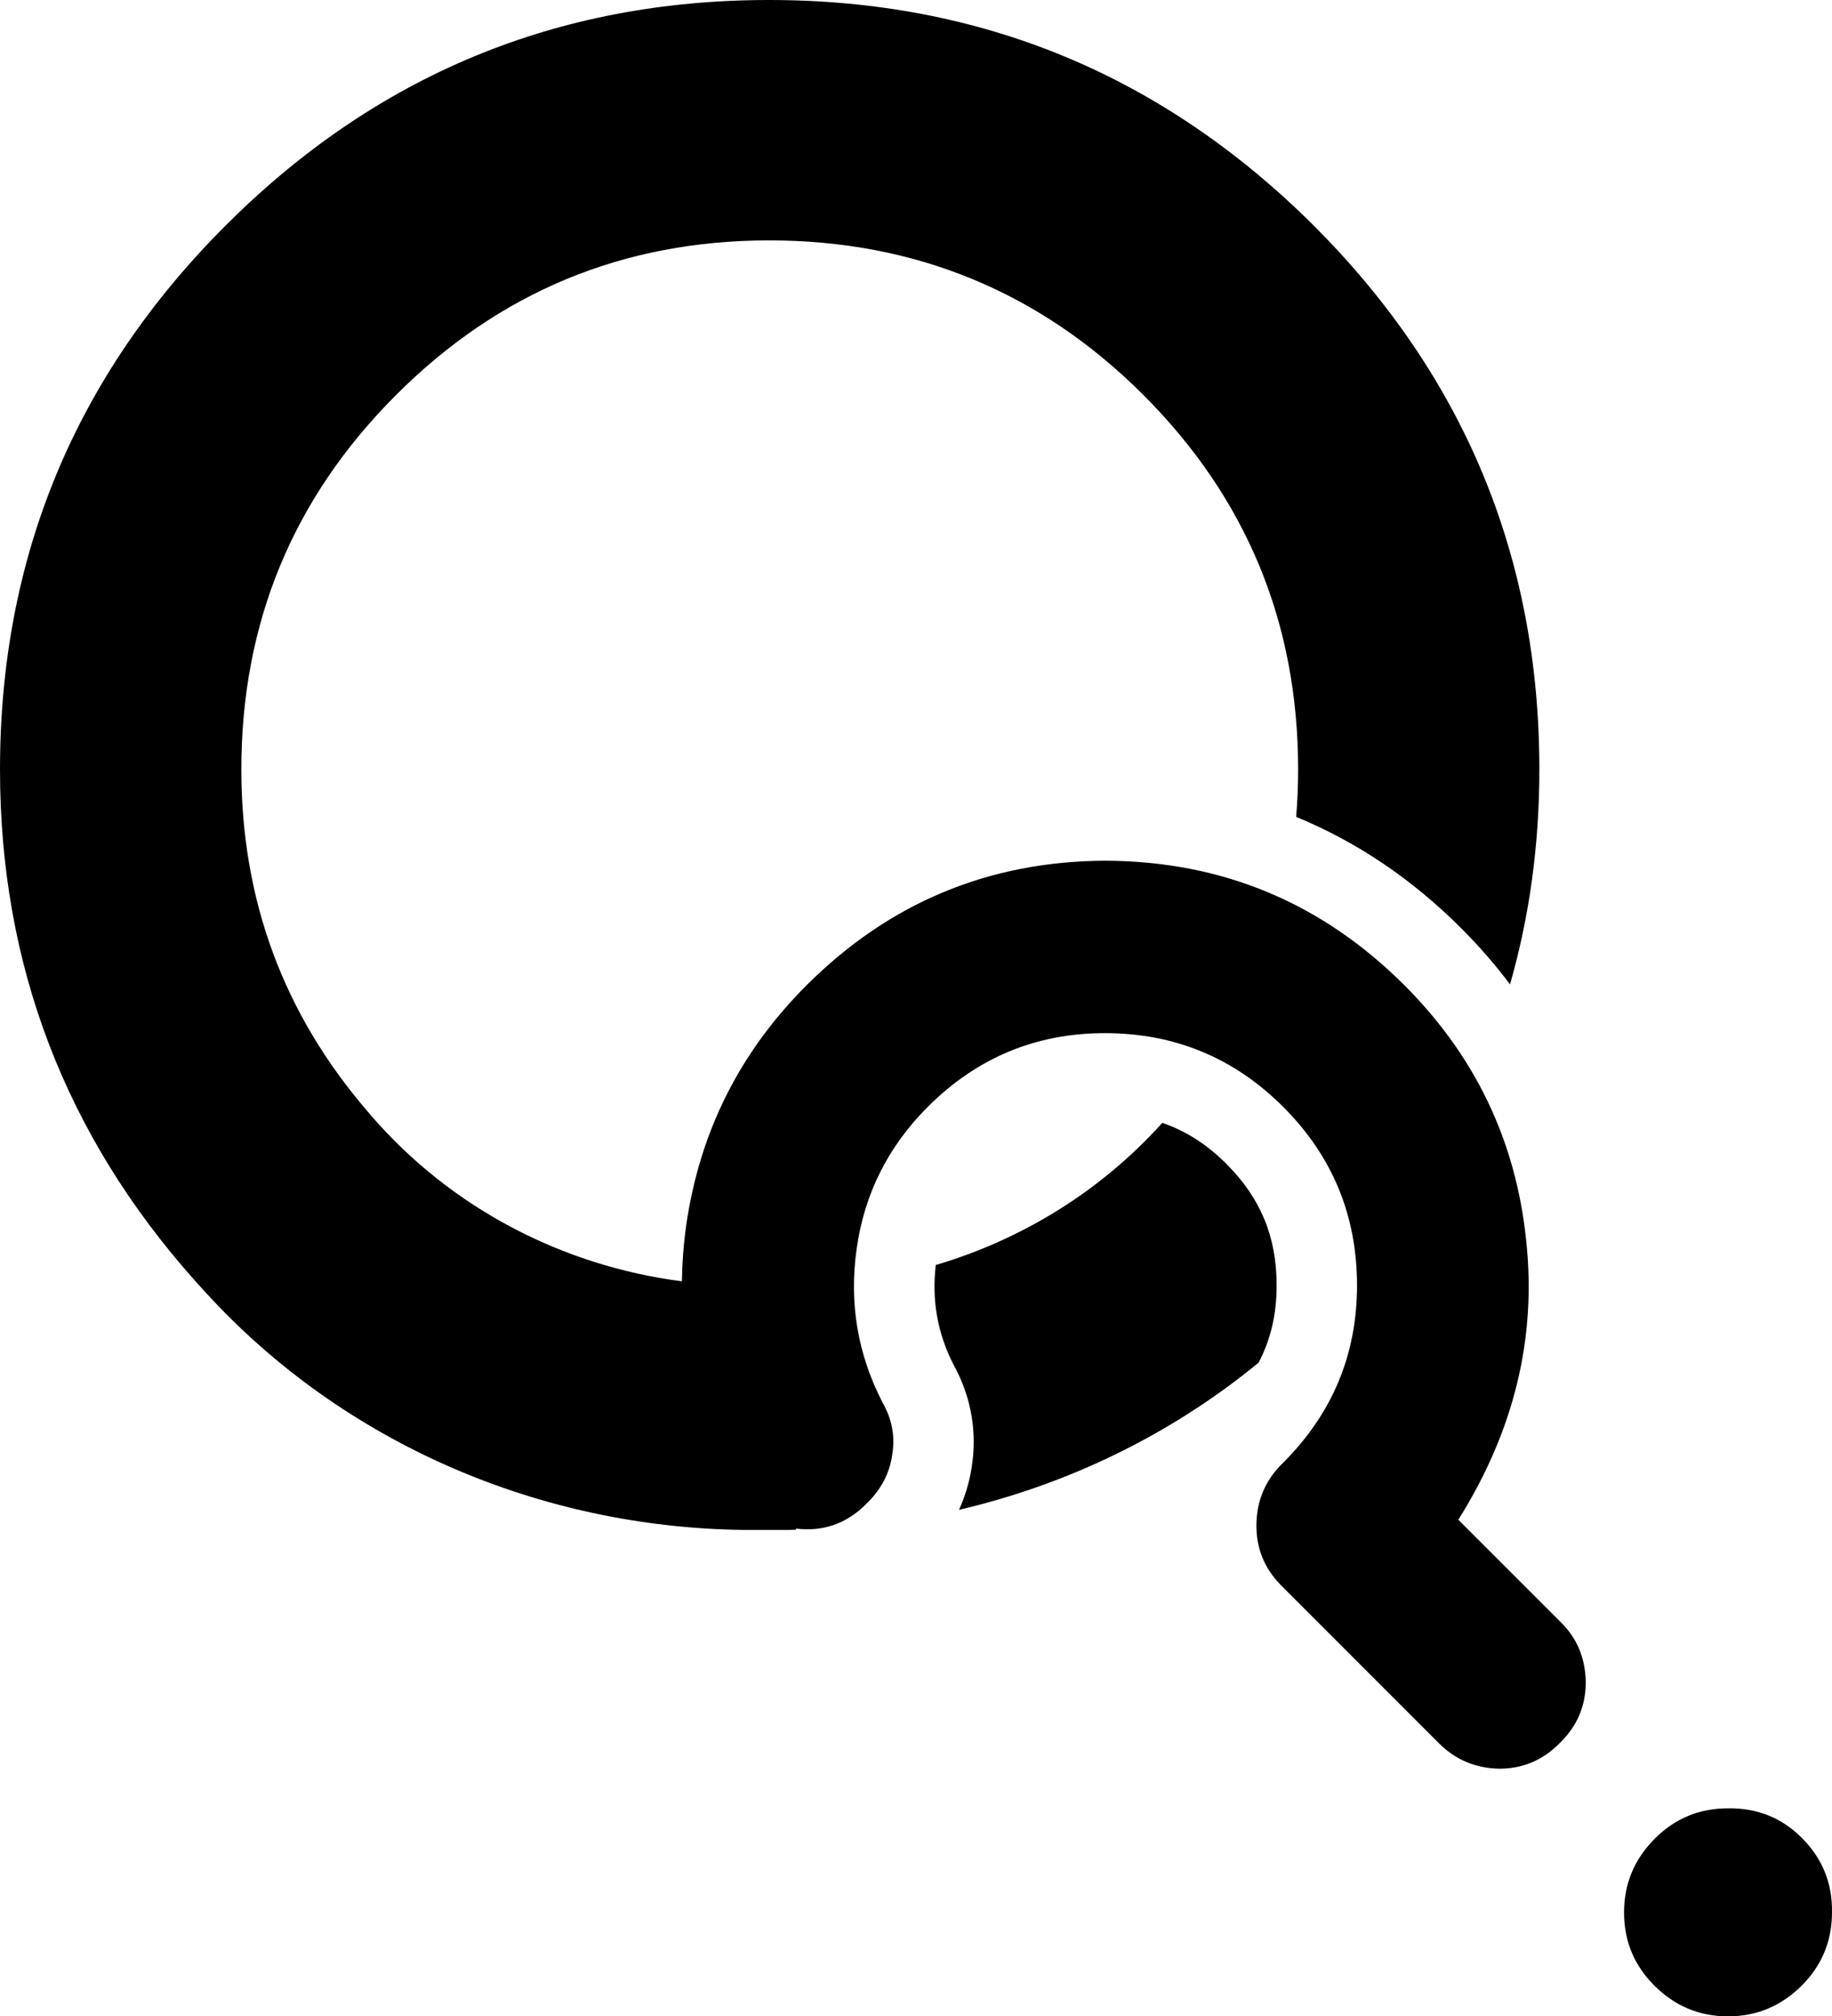 <?xml version="1.0" encoding="UTF-8"?>
<svg id="Layer_2" xmlns="http://www.w3.org/2000/svg" viewBox="0 0 315.39 346.99">
  <g id="Layer_1-2" data-name="Layer_1">
    <g>
      <path d="M165.11,259.82c18.87-4.41,36.55-12.99,51.57-25.33,2.08-3.97,3.1-8.32,3.1-13.27,0-8.38-2.75-15.03-8.65-20.93-3.37-3.37-6.99-5.67-11.03-7.06-10.56,11.72-24.12,20.07-39,24.46-.71,6.11.29,11.73,3.07,17.19,3.04,5.49,4.1,11.62,3.09,17.75-.39,2.5-1.13,4.91-2.16,7.19Z"/>
      <path d="M251.06,261.53c9.62-15.32,13.51-31.37,11.67-48.16-1.77-17.01-8.74-31.6-20.9-43.77-14.24-14.24-31.41-21.4-51.51-21.48-20.1.08-37.27,7.24-51.51,21.48-11.47,11.47-18.36,25.22-20.67,41.23-.46,3.26-.7,6.48-.75,9.67-20.63-2.67-39.8-12.65-53.54-28.57-.15-.17-.29-.34-.43-.51-14.58-16.84-21.87-36.51-21.87-59,0-25.21,8.87-46.68,26.62-64.43,17.74-17.75,39.16-26.62,64.26-26.62s46.68,8.87,64.43,26.62c17.74,17.75,26.62,39.22,26.62,64.43,0,2.76-.11,5.48-.34,8.16,10.42,4.27,19.94,10.68,28.49,19.23,3.05,3.05,5.82,6.26,8.33,9.59,3.35-11.7,5.05-24.02,5.05-36.98,0-36.51-12.94-67.7-38.83-93.59C200.17,12.94,168.92,0,132.41,0S64.71,12.94,38.82,38.83C12.94,64.71,0,95.91,0,132.41c0,33.57,11.19,62.9,33.57,87.99.99,1.11,1.99,2.2,2.99,3.27,24.06,25.58,57.95,39.62,93.07,39.62h5.57c.63,0,1.25-.04,1.88-.05-.02-.06-.04-.12-.06-.19,4.67.56,8.7-.83,12.06-4.19l.35-.35c2.31-2.31,3.7-5,4.16-8.08.54-3.16,0-6.16-1.62-9.01-4.31-8.31-5.81-17.13-4.5-26.45,1.31-9.47,5.39-17.63,12.24-24.48,8.47-8.47,18.63-12.7,30.49-12.7,12.01,0,22.25,4.23,30.72,12.7,8.47,8.47,12.7,18.71,12.7,30.72,0,11.86-4.23,22.02-12.7,30.49l-.58.58c-2.69,2.85-4.04,6.27-4.04,10.28,0,4.01,1.43,7.43,4.27,10.28l27.14,27.14c2.85,2.85,6.31,4.31,10.39,4.39,4,0,7.43-1.42,10.28-4.27l.35-.35c2.85-2.85,4.27-6.27,4.27-10.28-.08-4.08-1.46-7.47-4.16-10.16l-17.79-17.79Z"/>
      <path d="M310.19,316.27c-3.47-3.46-7.7-5.16-12.7-5.08-4.93,0-9.12,1.73-12.59,5.2-3.54,3.54-5.31,7.78-5.31,12.7,0,4.93,1.73,9.12,5.2,12.59,3.54,3.54,7.78,5.32,12.7,5.31,4.93,0,9.16-1.77,12.7-5.31,3.46-3.46,5.2-7.66,5.2-12.59.08-5-1.66-9.28-5.2-12.82Z"/>
    </g>
  </g>
</svg>
